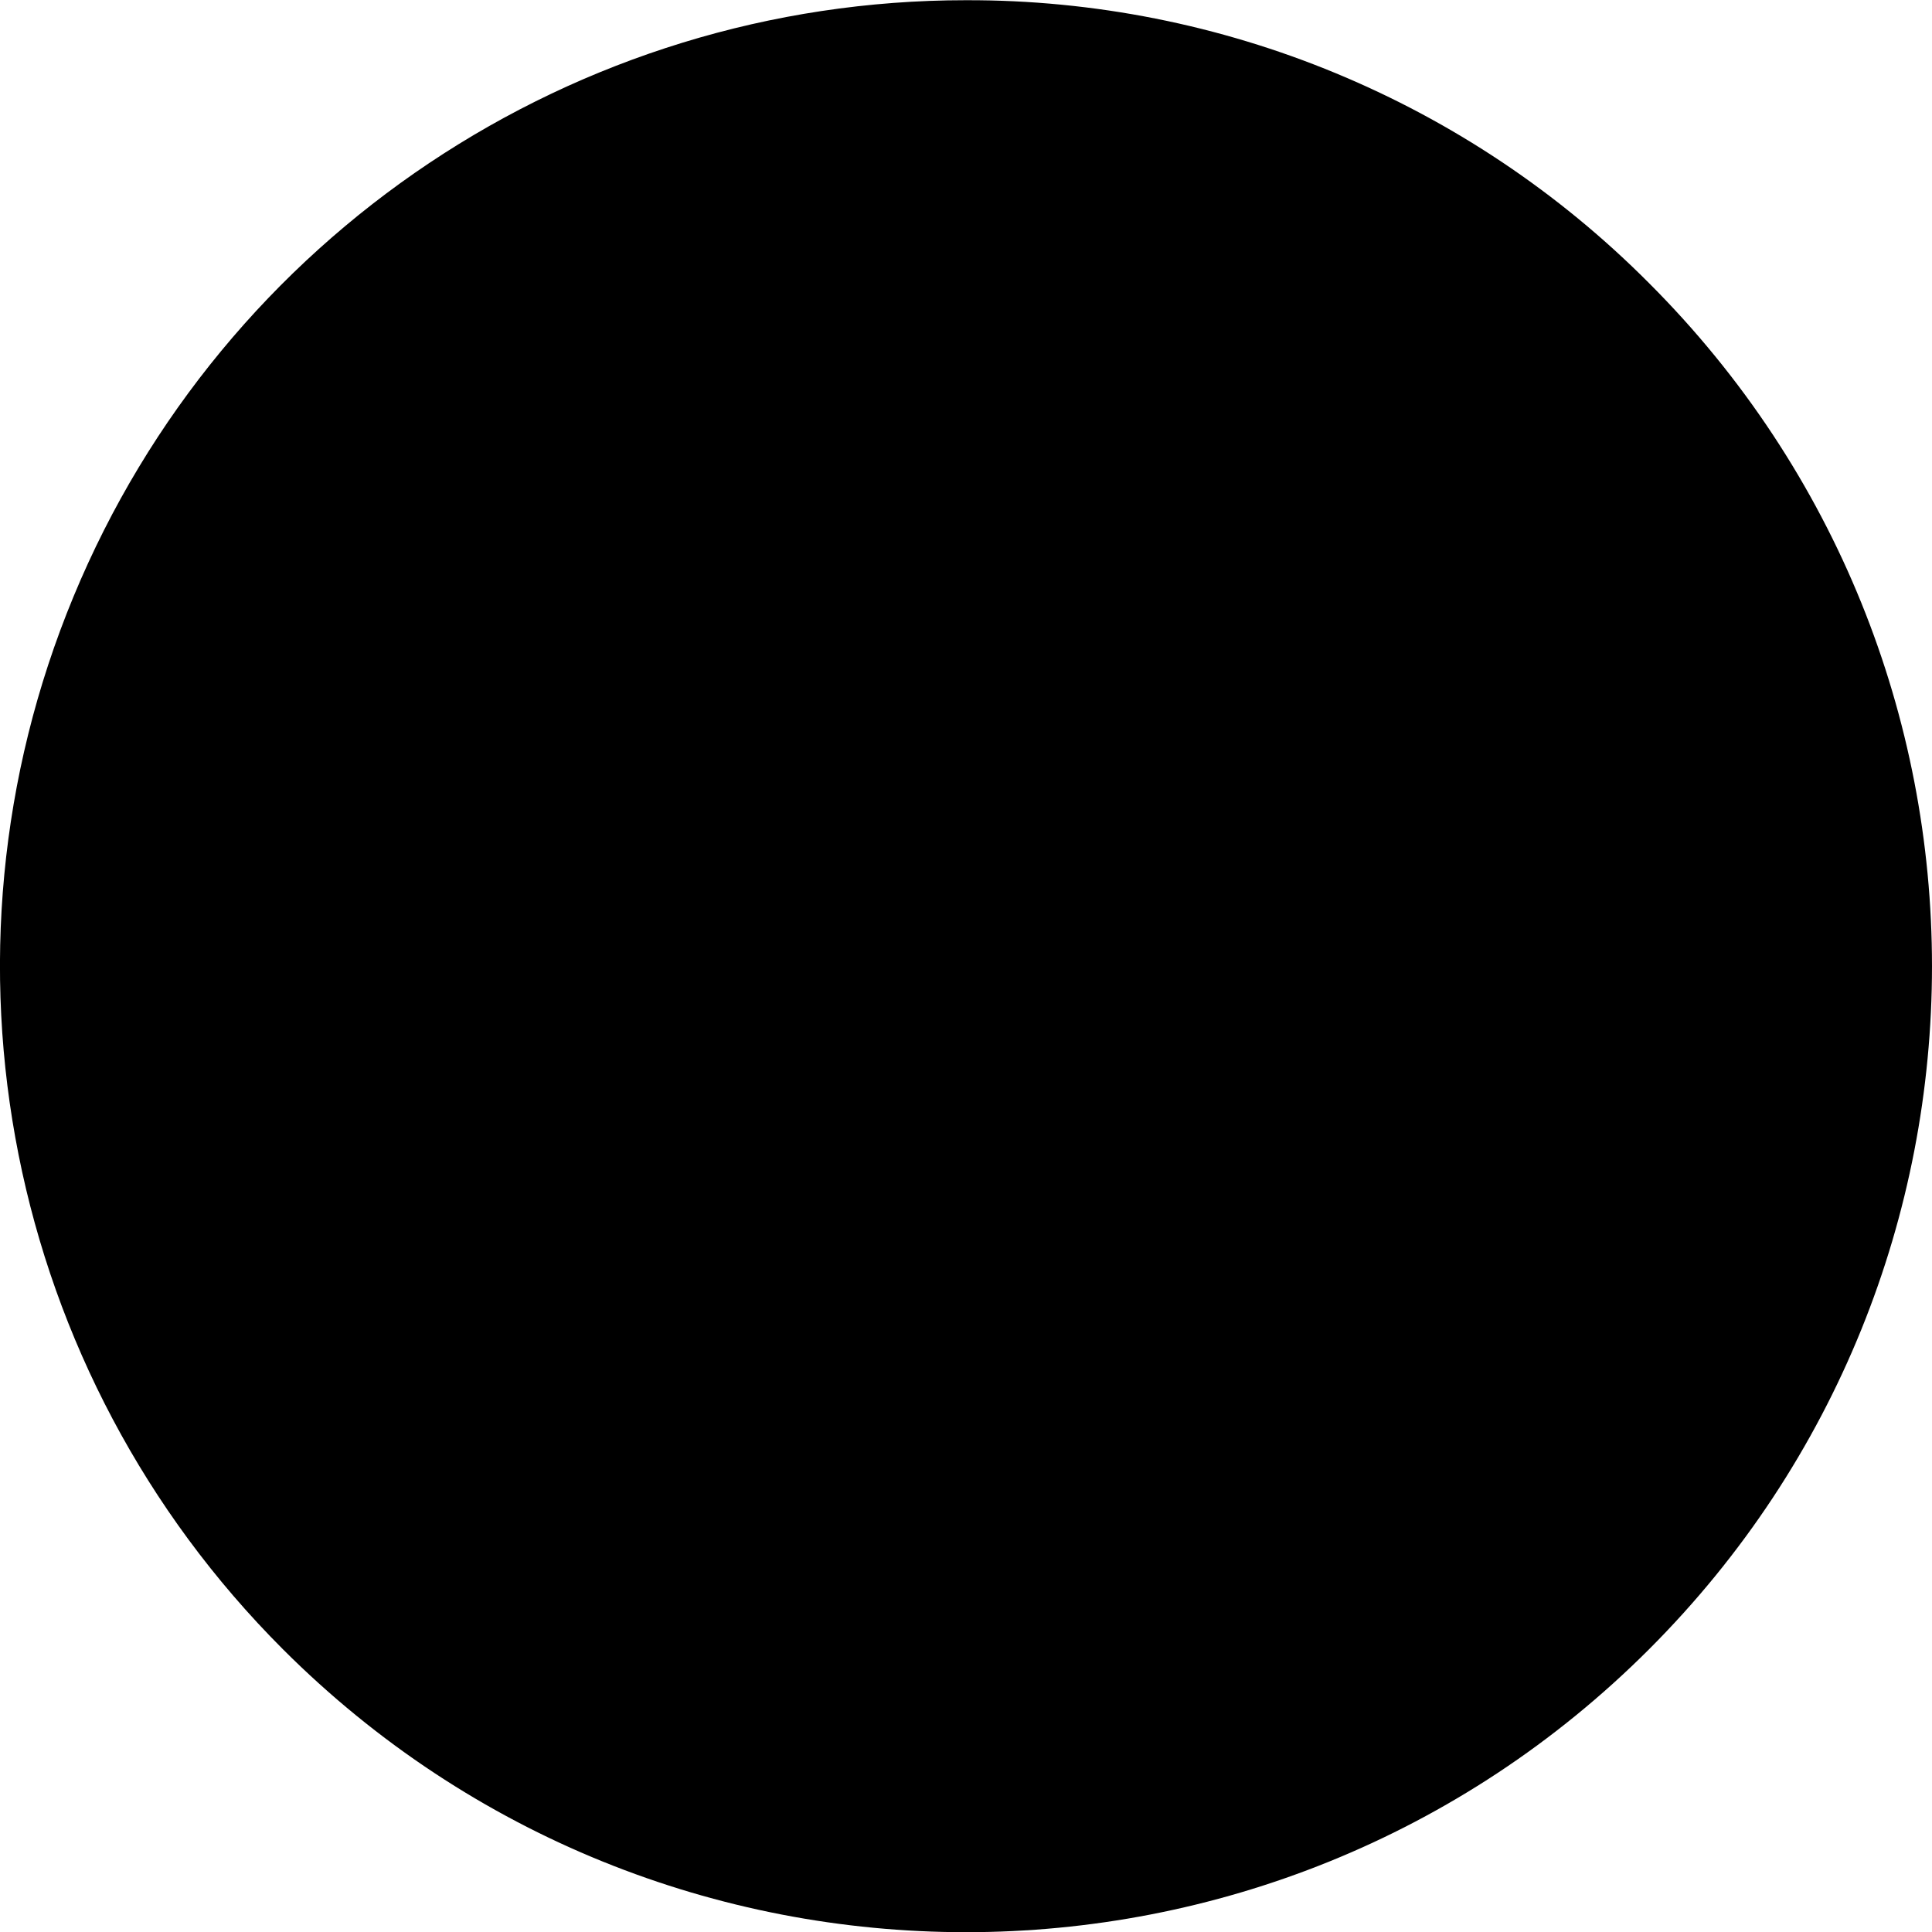 <?xml version="1.0"?>
<svg xmlns="http://www.w3.org/2000/svg" height="512px" viewBox="0 0 412.042 412" width="512px" class=""><g><path d="m346.043 66.02c77.328 77.332 77.328 202.711 0 280.039-77.332 77.332-202.711 77.332-280.039 0zm0 0" fill="#d7443e" data-original="#D7443E" class="active-path" style="fill:#000000" data-old_color="#080000"/><path d="m346.043 66.02-280.039 280.039c-77.332-77.328-77.332-202.707 0-280.039 77.328-77.328 202.707-77.328 280.039 0zm0 0" fill="#d7443e" data-original="#D7443E" class="active-path" style="fill:#000000" data-old_color="#080000"/><g fill="#083863"><path d="m206.023.023c-83.328-.004-158.453 50.191-190.34 127.18-31.891 76.984-14.262 165.598 44.66 224.52 80.457 80.453 210.902 80.453 291.359-.004 80.453-80.457 80.453-210.902-.004-291.355-38.551-38.762-91.008-60.492-145.676-60.34zm-134.363 71.652c72.004-72.008 187.977-74.449 262.941-5.531l-268.473 268.477c-68.918-74.969-66.48-190.941 5.531-262.945zm268.723 268.727c-72 72.012-187.973 74.453-262.941 5.539l268.48-268.484c68.918 74.969 66.477 190.941-5.531 262.945zm0 0" data-original="#000000" class="" style="fill:#000000" data-old_color="#010000"/><path d="m188.195 176.691-11.52 11.523c-3.125 3.121-3.125 8.188 0 11.312s8.188 3.125 11.312 0l11.52-11.52c2.059-2.016 2.879-4.977 2.145-7.762s-2.91-4.961-5.695-5.695c-2.785-.734-5.746.082-7.762 2.141zm0 0" data-original="#000000" class="" style="fill:#000000" data-old_color="#010000"/><path d="m218.191 237.73c2.121.004 4.16-.84 5.656-2.344l11.52-11.52c3.125-3.125 3.125-8.191 0-11.312-3.121-3.125-8.188-3.125-11.312 0l-11.52 11.52c-2.285 2.285-2.973 5.727-1.734 8.715 1.238 2.992 4.156 4.941 7.391 4.941zm0 0" data-original="#000000" class="" style="fill:#000000" data-old_color="#010000"/><path d="m217.023 147.883-11.531 11.52c-2.059 2.012-2.879 4.977-2.145 7.758.734 2.785 2.906 4.961 5.691 5.695 2.781.738 5.746-.078 7.762-2.137l11.531-11.52c2.043-2.016 2.848-4.973 2.109-7.746-.734-2.773-2.898-4.941-5.672-5.68-2.773-.738-5.73.066-7.746 2.109zm0 0" data-original="#000000" class="" style="fill:#000000" data-old_color="#010000"/><path d="m247.004 208.918c2.121.004 4.16-.84 5.66-2.344l11.516-11.535c2.969-3.148 2.895-8.09-.168-11.148s-8.004-3.125-11.148-.152l-11.52 11.531c-2.285 2.289-2.969 5.73-1.73 8.719s4.152 4.934 7.391 4.938zm0 0" data-original="#000000" class="" style="fill:#000000" data-old_color="#010000"/><path d="m245.82 119.066-11.52 11.531c-3.121 3.125-3.117 8.191.008 11.312s8.191 3.121 11.312-.008l11.52-11.527c2.039-2.02 2.844-4.977 2.105-7.75-.738-2.77-2.906-4.938-5.68-5.672-2.773-.734-5.727.07-7.746 2.113zm0 0" data-original="#000000" class="" style="fill:#000000" data-old_color="#010000"/><path d="m275.812 180.102c2.121 0 4.156-.84 5.652-2.344l11.531-11.52c3.094-3.129 3.082-8.168-.027-11.277-3.109-3.113-8.148-3.129-11.281-.039l-11.531 11.52c-2.289 2.285-2.973 5.727-1.734 8.719 1.238 2.988 4.152 4.941 7.391 4.941zm0 0" data-original="#000000" class="" style="fill:#000000" data-old_color="#010000"/><path d="m159.383 205.508-11.52 11.531c-2.117 2.004-2.98 4.996-2.25 7.816.73 2.82 2.934 5.023 5.754 5.746 2.824.727 5.816-.141 7.812-2.262l11.52-11.531c3.094-3.129 3.074-8.168-.039-11.277-3.109-3.109-8.148-3.121-11.277-.031zm0 0" data-original="#000000" class="" style="fill:#000000" data-old_color="#010000"/><path d="m189.371 266.539c2.121.004 4.152-.84 5.652-2.34l11.527-11.52c2.062-2.012 2.879-4.977 2.148-7.762-.734-2.785-2.91-4.961-5.691-5.695-2.785-.734-5.75.082-7.766 2.137l-11.52 11.523c-2.289 2.285-2.977 5.727-1.738 8.715 1.238 2.988 4.152 4.941 7.387 4.941zm0 0" data-original="#000000" class="" style="fill:#000000" data-old_color="#010000"/><path d="m130.578 234.32-11.531 11.52c-2.043 2.016-2.848 4.973-2.113 7.746.738 2.773 2.902 4.941 5.676 5.68s5.73-.066 7.746-2.109l11.531-11.52c2.059-2.012 2.879-4.977 2.145-7.758-.734-2.785-2.906-4.961-5.691-5.699-2.781-.734-5.746.082-7.762 2.141zm0 0" data-original="#000000" class="" style="fill:#000000" data-old_color="#010000"/><path d="m160.562 295.359c2.125.004 4.16-.84 5.66-2.344l11.52-11.531c3.09-3.133 3.07-8.172-.039-11.281-3.113-3.109-8.152-3.121-11.281-.027l-11.52 11.531c-2.285 2.289-2.969 5.727-1.73 8.715s4.156 4.938 7.391 4.938zm0 0" data-original="#000000" class="" style="fill:#000000" data-old_color="#010000"/><path d="m101.77 263.133-11.531 11.52c-2.059 2.012-2.879 4.977-2.145 7.758.734 2.785 2.906 4.961 5.691 5.695 2.781.738 5.746-.078 7.762-2.137l11.531-11.52c2.043-2.016 2.848-4.973 2.109-7.746-.734-2.773-2.898-4.941-5.672-5.68-2.773-.738-5.73.066-7.746 2.109zm0 0" data-original="#000000" class="" style="fill:#000000" data-old_color="#010000"/><path d="m131.754 324.168c2.121.004 4.16-.84 5.66-2.344l11.516-11.531c3.066-3.133 3.035-8.152-.066-11.25-3.102-3.098-8.117-3.125-11.25-.059l-11.52 11.531c-2.285 2.289-2.969 5.73-1.73 8.719s4.152 4.934 7.391 4.934zm0 0" data-original="#000000" class="" style="fill:#000000" data-old_color="#010000"/><path d="m67.723 316.488c2.121.004 4.16-.84 5.66-2.344l11.52-11.531c2.055-2.012 2.875-4.977 2.137-7.762-.734-2.785-2.91-4.957-5.695-5.691s-5.75.086-7.762 2.145l-11.52 11.531c-2.285 2.289-2.969 5.73-1.73 8.719 1.238 2.988 4.156 4.934 7.391 4.934zm0 0" data-original="#000000" class="" style="fill:#000000" data-old_color="#010000"/><path d="m120.762 327.164c-3.125-3.121-8.191-3.121-11.312 0l-11.531 11.52c-2.121 2-2.984 4.992-2.258 7.812.723 2.824 2.926 5.027 5.746 5.754 2.82.73 5.816-.133 7.816-2.25l11.531-11.52c3.125-3.125 3.129-8.188.008-11.316zm0 0" data-original="#000000" class="" style="fill:#000000" data-old_color="#010000"/><path d="m274.633 90.258-11.52 11.527c-2.059 2.016-2.875 4.98-2.137 7.762.734 2.785 2.91 4.957 5.695 5.691 2.781.734 5.746-.086 7.758-2.145l11.52-11.531c3.094-3.129 3.074-8.168-.039-11.277-3.109-3.109-8.148-3.121-11.277-.027zm0 0" data-original="#000000" class="" style="fill:#000000" data-old_color="#010000"/><path d="m304.621 151.289c2.121.004 4.156-.84 5.656-2.34l11.527-11.52c2.062-2.012 2.879-4.977 2.148-7.762-.734-2.785-2.91-4.961-5.691-5.695-2.785-.734-5.75.082-7.762 2.137l-11.531 11.523c-2.289 2.285-2.977 5.727-1.738 8.719 1.238 2.988 4.156 4.938 7.391 4.938zm0 0" data-original="#000000" class="" style="fill:#000000" data-old_color="#010000"/><path d="m291.281 84.914c3.125 3.125 8.191 3.125 11.316 0l11.527-11.52c2.973-3.145 2.906-8.086-.156-11.148-3.059-3.062-7.996-3.137-11.148-.164l-11.527 11.52c-3.129 3.121-3.133 8.188-.012 11.312zm0 0" data-original="#000000" class="" style="fill:#000000" data-old_color="#010000"/><path d="m338.664 97.941-11.52 11.527c-2.059 2.016-2.875 4.98-2.141 7.762.738 2.785 2.914 4.961 5.695 5.691 2.785.734 5.75-.086 7.762-2.145l11.52-11.531c2.059-2.012 2.875-4.977 2.141-7.762-.738-2.781-2.914-4.957-5.699-5.691-2.781-.73-5.746.086-7.758 2.148zm0 0" data-original="#000000" class="" style="fill:#000000" data-old_color="#010000"/><path d="m241.348 229.832-11.531 11.531c-2.059 2.012-2.879 4.977-2.145 7.762s2.91 4.957 5.695 5.691c2.785.738 5.746-.082 7.762-2.141l11.531-11.527c2.039-2.02 2.844-4.973 2.109-7.746-.738-2.773-2.902-4.941-5.676-5.68-2.773-.734-5.73.07-7.746 2.109zm0 0" data-original="#000000" class="" style="fill:#000000" data-old_color="#010000"/><path d="m270.152 201.023-11.52 11.531c-3.125 3.125-3.121 8.191.004 11.316 3.125 3.121 8.191 3.121 11.312-.008l11.523-11.527c3.121-3.125 3.121-8.191-.004-11.316-3.129-3.121-8.191-3.121-11.316.004zm0 0" data-original="#000000" class="" style="fill:#000000" data-old_color="#010000"/><path d="m298.965 172.215-11.52 11.52c-3.125 3.121-3.125 8.188 0 11.312s8.191 3.125 11.312 0l11.52-11.52c3.125-3.125 3.125-8.191 0-11.316-3.125-3.121-8.188-3.121-11.312.004zm0 0" data-original="#000000" class="" style="fill:#000000" data-old_color="#010000"/><path d="m212.539 258.652-11.531 11.52c-2.043 2.016-2.848 4.969-2.113 7.746.738 2.773 2.902 4.938 5.676 5.676 2.773.738 5.727-.062 7.746-2.105l11.531-11.52c2.059-2.012 2.879-4.977 2.145-7.762-.734-2.781-2.906-4.957-5.691-5.695-2.785-.734-5.75.082-7.762 2.141zm0 0" data-original="#000000" class="" style="fill:#000000" data-old_color="#010000"/><path d="m183.715 287.465-11.52 11.52c-3.125 3.121-3.125 8.188 0 11.312s8.191 3.125 11.312 0l11.52-11.52c3.125-3.125 3.125-8.191 0-11.316-3.125-3.121-8.188-3.121-11.312.004zm0 0" data-original="#000000" class="" style="fill:#000000" data-old_color="#010000"/><path d="m154.906 316.273-11.531 11.531c-2.059 2.012-2.875 4.977-2.141 7.758.734 2.785 2.906 4.961 5.691 5.695 2.785.734 5.75-.082 7.762-2.141l11.531-11.531c2.059-2.012 2.875-4.977 2.141-7.762-.734-2.781-2.906-4.957-5.691-5.691-2.785-.734-5.75.082-7.762 2.141zm0 0" data-original="#000000" class="" style="fill:#000000" data-old_color="#010000"/><path d="m126.738 344.449-11.531 11.523c-2.059 2.012-2.879 4.973-2.145 7.758.734 2.785 2.906 4.961 5.691 5.695 2.785.738 5.75-.078 7.762-2.137l11.531-11.52c2.059-2.012 2.879-4.977 2.145-7.762-.734-2.785-2.906-4.961-5.691-5.695-2.781-.734-5.746.082-7.762 2.137zm0 0" data-original="#000000" class="" style="fill:#000000" data-old_color="#010000"/><path d="m327.785 143.395-11.531 11.527c-3.125 3.125-3.125 8.191 0 11.316s8.191 3.125 11.316 0l11.527-11.527c3.125-3.125 3.125-8.191 0-11.316-3.121-3.121-8.188-3.121-11.312 0zm0 0" data-original="#000000" class="" style="fill:#000000" data-old_color="#010000"/><path d="m344.438 138.07c3.125 3.121 8.191 3.117 11.312-.008l11.52-11.527c2.059-2.016 2.875-4.98 2.141-7.766-.738-2.781-2.91-4.957-5.695-5.688-2.785-.734-5.75.086-7.762 2.145l-11.52 11.531c-3.125 3.125-3.121 8.188.004 11.312zm0 0" data-original="#000000" class="" style="fill:#000000" data-old_color="#010000"/><path d="m165.043 184.59c2.121.004 4.156-.84 5.656-2.344l11.527-11.527c2.059-2.016 2.879-4.98 2.145-7.762-.734-2.785-2.91-4.961-5.691-5.695-2.785-.734-5.75.082-7.762 2.141l-11.531 11.531c-2.289 2.289-2.973 5.727-1.734 8.719 1.238 2.988 4.152 4.938 7.391 4.938zm0 0" data-original="#000000" class="" style="fill:#000000" data-old_color="#010000"/><path d="m193.852 155.77c2.121.004 4.156-.84 5.656-2.34l11.531-11.52c2.039-2.016 2.848-4.973 2.109-7.746-.734-2.773-2.902-4.941-5.672-5.68-2.773-.738-5.73.066-7.75 2.105l-11.527 11.52c-2.289 2.289-2.977 5.73-1.738 8.719 1.238 2.992 4.156 4.941 7.391 4.941zm0 0" data-original="#000000" class="" style="fill:#000000" data-old_color="#010000"/><path d="m222.672 126.961c2.121 0 4.16-.84 5.66-2.344l11.516-11.52c3.125-3.125 3.125-8.191 0-11.316-3.121-3.121-8.188-3.121-11.312 0l-11.52 11.523c-2.289 2.285-2.973 5.727-1.734 8.715 1.238 2.992 4.156 4.941 7.391 4.941zm0 0" data-original="#000000" class="" style="fill:#000000" data-old_color="#010000"/><path d="m136.23 213.398c2.125.004 4.16-.84 5.66-2.344l11.523-11.531c3.121-3.125 3.121-8.191-.008-11.312-3.125-3.125-8.191-3.121-11.312.004l-11.52 11.531c-2.289 2.289-2.973 5.727-1.734 8.715 1.238 2.992 4.156 4.938 7.391 4.938zm0 0" data-original="#000000" class="" style="fill:#000000" data-old_color="#010000"/><path d="m107.422 242.211c2.121 0 4.16-.84 5.66-2.344l11.516-11.52c3.125-3.125 3.125-8.191 0-11.316-3.121-3.121-8.188-3.121-11.312 0l-11.52 11.523c-2.289 2.285-2.973 5.727-1.734 8.715 1.238 2.992 4.156 4.941 7.391 4.941zm0 0" data-original="#000000" class="" style="fill:#000000" data-old_color="#010000"/><path d="m78.602 271.031c2.121 0 4.16-.84 5.656-2.344l11.531-11.531c3.125-3.125 3.125-8.191.004-11.316-3.125-3.125-8.191-3.125-11.316 0l-11.531 11.531c-2.289 2.285-2.973 5.727-1.734 8.719 1.238 2.988 4.156 4.938 7.391 4.938zm0 0" data-original="#000000" class="" style="fill:#000000" data-old_color="#010000"/><path d="m67.605 274.012c-3.125-3.125-8.191-3.121-11.312.004l-11.52 11.531c-2.059 2.012-2.875 4.977-2.141 7.762.738 2.785 2.914 4.957 5.699 5.691 2.781.734 5.746-.086 7.758-2.145l11.52-11.531c3.125-3.125 3.121-8.191-.004-11.312zm0 0" data-original="#000000" class="" style="fill:#000000" data-old_color="#010000"/><path d="m251.48 98.148c2.125.004 4.16-.84 5.656-2.34l11.531-11.531c2.059-2.012 2.879-4.977 2.145-7.762-.738-2.785-2.91-4.957-5.695-5.695-2.785-.734-5.746.086-7.762 2.145l-11.531 11.527c-2.285 2.289-2.969 5.73-1.734 8.719 1.238 2.988 4.156 4.938 7.391 4.938zm0 0" data-original="#000000" class="" style="fill:#000000" data-old_color="#010000"/><path d="m279.652 69.969c2.121.004 4.156-.84 5.652-2.34l11.531-11.52c3.066-3.133 3.039-8.148-.059-11.25s-8.113-3.133-11.25-.07l-11.527 11.523c-2.289 2.285-2.977 5.727-1.738 8.719 1.238 2.988 4.152 4.938 7.391 4.938zm0 0" data-original="#000000" class="" style="fill:#000000" data-old_color="#010000"/></g></g> </svg>
